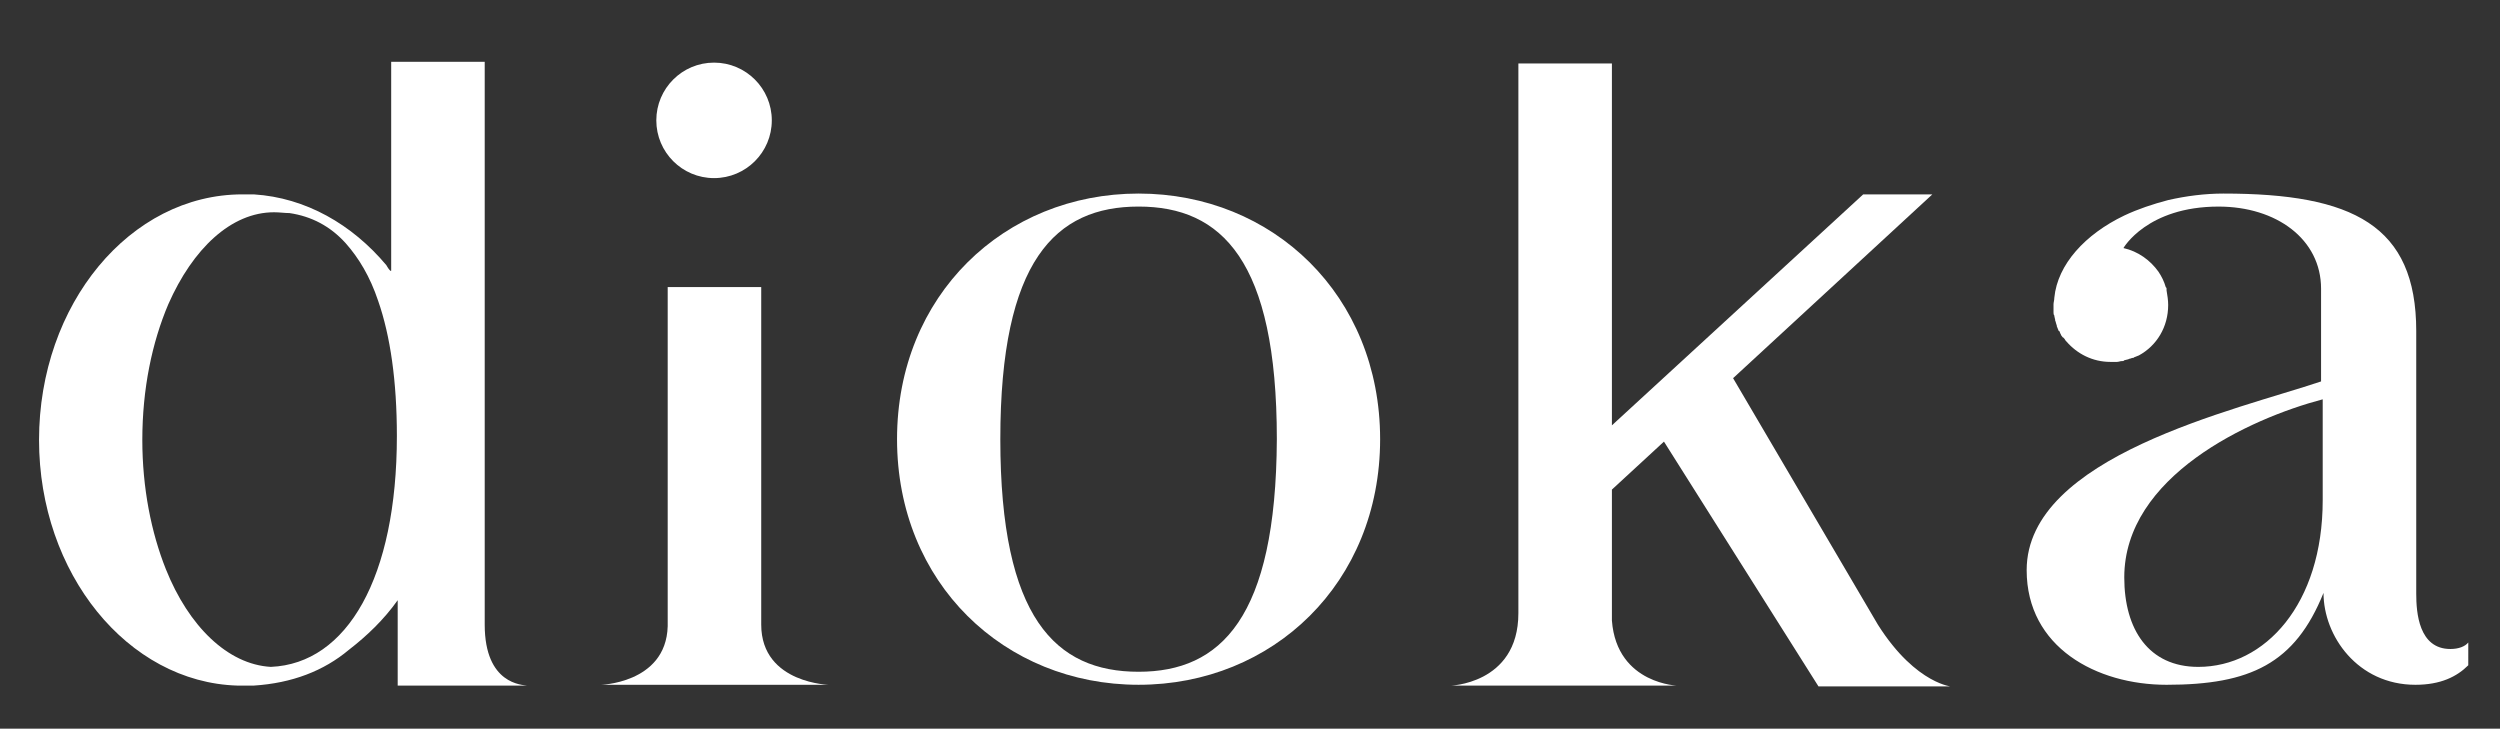 <?xml version="1.0" encoding="utf-8"?>
<!-- Generator: Adobe Illustrator 22.0.0, SVG Export Plug-In . SVG Version: 6.00 Build 0)  -->
<svg version="1.1" id="Calque_1" xmlns="http://www.w3.org/2000/svg" xmlns:xlink="http://www.w3.org/1999/xlink" x="0px" y="0px"
	 viewBox="0 0 307.4 89.6" style="enable-background:new 0 0 307.4 89.6;" xml:space="preserve">
<rect x="0" y="0" width="307.4" height="89.6" fill="#333333" stroke="none"/>
<style type="text/css">
	.st0{fill:#FFFFFF;}
</style>
<g>
	<path class="st0" d="M230.9,76.8C230.9,76.7,230.9,76.7,230.9,76.8l-17.8-30.3l24.5-22.6h-8.5l-30.9,28.4V7.8h-11.5v7.4v11v49.2
		c0,8.9-8.8,8.9-8.2,8.9h8.2h11.5h7.9c0.6,0-7.3,0-7.9-8V60.2l6.4-5.9l19,30.1h16.1C240.4,84.4,235.7,84.4,230.9,76.8z"/>
	<circle class="st0" cx="87.8" cy="14.8" r="7.1"/>
	<path class="st0" d="M140,23.8c-16.5,0-29.7,12.5-29.7,30.2s13.2,30.2,29.7,30.2s29.7-12.5,29.7-30.2S156.5,23.8,140,23.8z
		 M140,82.6c-10.2,0-17-6.6-17-28.6s6.8-28.6,17-28.6S157,32,157,54C156.9,76,150.1,82.6,140,82.6z"/>
	<path class="st0" d="M93.6,76.8V35.3H82.1v41.5c0,0.1,0,0.2,0,0.2c-0.2,7.2-8.7,7.2-8.1,7.2h8.1h19.7
		C102.4,84.2,93.6,84.2,93.6,76.8z"/>
	<path class="st0" d="M59.6,76.8V7.6H48.1V15c0,0,0,0,0,0.1v18.2H48c-0.2-0.2-0.4-0.5-0.5-0.7c-4.2-5-9.9-8.3-16.3-8.7
		c-0.5,0-0.9,0-1.4,0c-13.8,0-25,13.5-25,30.2c0,16.4,10.9,29.8,24.4,30.2c0.2,0,0.4,0,0.6,0l0,0l0,0c0.5,0,0.9,0,1.4,0
		c4.7-0.3,8.6-1.8,11.7-4.4c2.2-1.7,4.3-3.7,6-6.1v10.5h15.9C64.3,84.2,59.6,84.2,59.6,76.8z M33.3,82c-5.3-0.3-10.1-5-12.9-12
		c-1.8-4.5-2.9-10-2.9-15.9c0-6.3,1.2-12,3.2-16.7c3-6.8,7.7-11.3,13-11.3c0.7,0,1.3,0.1,1.9,0.1c2.7,0.4,5,1.6,6.9,3.7
		c1.6,1.8,3,4.1,4,7.1c1.5,4.3,2.3,9.9,2.3,16.6C48.8,71,42.7,81.6,33.3,82z"/>
	<path class="st0" d="M301.3,79.8c-3.9,0-4.2-4.5-4.2-6.8c0-1,0-11.3,0-11.3v-21c0-13-7.8-16.9-23.7-16.9c-2.3,0-4.6,0.3-6.8,0.8
		c-1.9,0.5-3.7,1.1-5.4,1.9c-4.8,2.3-8.2,6-8.6,10.1c0,0.3-0.1,0.6-0.1,0.8l0,0l0,0c0,0.2,0,0.5,0,0.7c0,0.1,0,0.2,0,0.3
		s0,0.3,0.1,0.4c0,0.2,0.1,0.4,0.1,0.5v0.1c0.1,0.2,0.1,0.4,0.2,0.6c0,0,0,0,0,0.1c0.1,0.2,0.1,0.3,0.2,0.5c0,0,0,0.1,0.1,0.1
		c0.1,0.1,0.1,0.3,0.2,0.4c0,0.1,0.1,0.2,0.1,0.2c0.1,0.1,0.1,0.2,0.2,0.2c0.1,0.1,0.2,0.2,0.3,0.4c0,0,0,0,0.1,0.1
		c1.3,1.5,3.2,2.5,5.4,2.5l0,0l0,0c0.3,0,0.5,0,0.7,0h0.1c0.2,0,0.4-0.1,0.6-0.1h0.1c0.1,0,0.1,0,0.2-0.1c0.1,0,0.3-0.1,0.4-0.1
		s0.2-0.1,0.3-0.1c0.1,0,0.2-0.1,0.4-0.1c0.1,0,0.1-0.1,0.2-0.1c0.2-0.1,0.3-0.1,0.5-0.2l0,0c2.2-1.2,3.6-3.5,3.6-6.2
		c0-0.6-0.1-1.2-0.2-1.8c0-0.1,0-0.1,0-0.2c0-0.1,0-0.1-0.1-0.2c-0.2-0.7-0.5-1.3-0.9-1.9c-1-1.4-2.5-2.5-4.3-2.9
		c0,0,2.9-5.1,11.7-5.1c7.1,0,12.6,4,12.6,10.1v11.4c-10.4,3.5-36.2,9.2-36.2,23.2c0,9.5,8.6,14.1,17.2,14.1
		c10.3,0,15.8-2.6,19.3-11.3c0,5.3,4.2,11.3,11.3,11.3c3.1,0,5.1-1,6.5-2.4V79C303.1,79.5,302.3,79.8,301.3,79.8z M285.6,61.5
		c0,12.8-7.1,20.5-15.3,20.5c-6.1,0-9.1-4.6-9.1-11c0-12.4,15.3-19.5,24.4-21.9V61.5z"/>
</g>
</svg>
